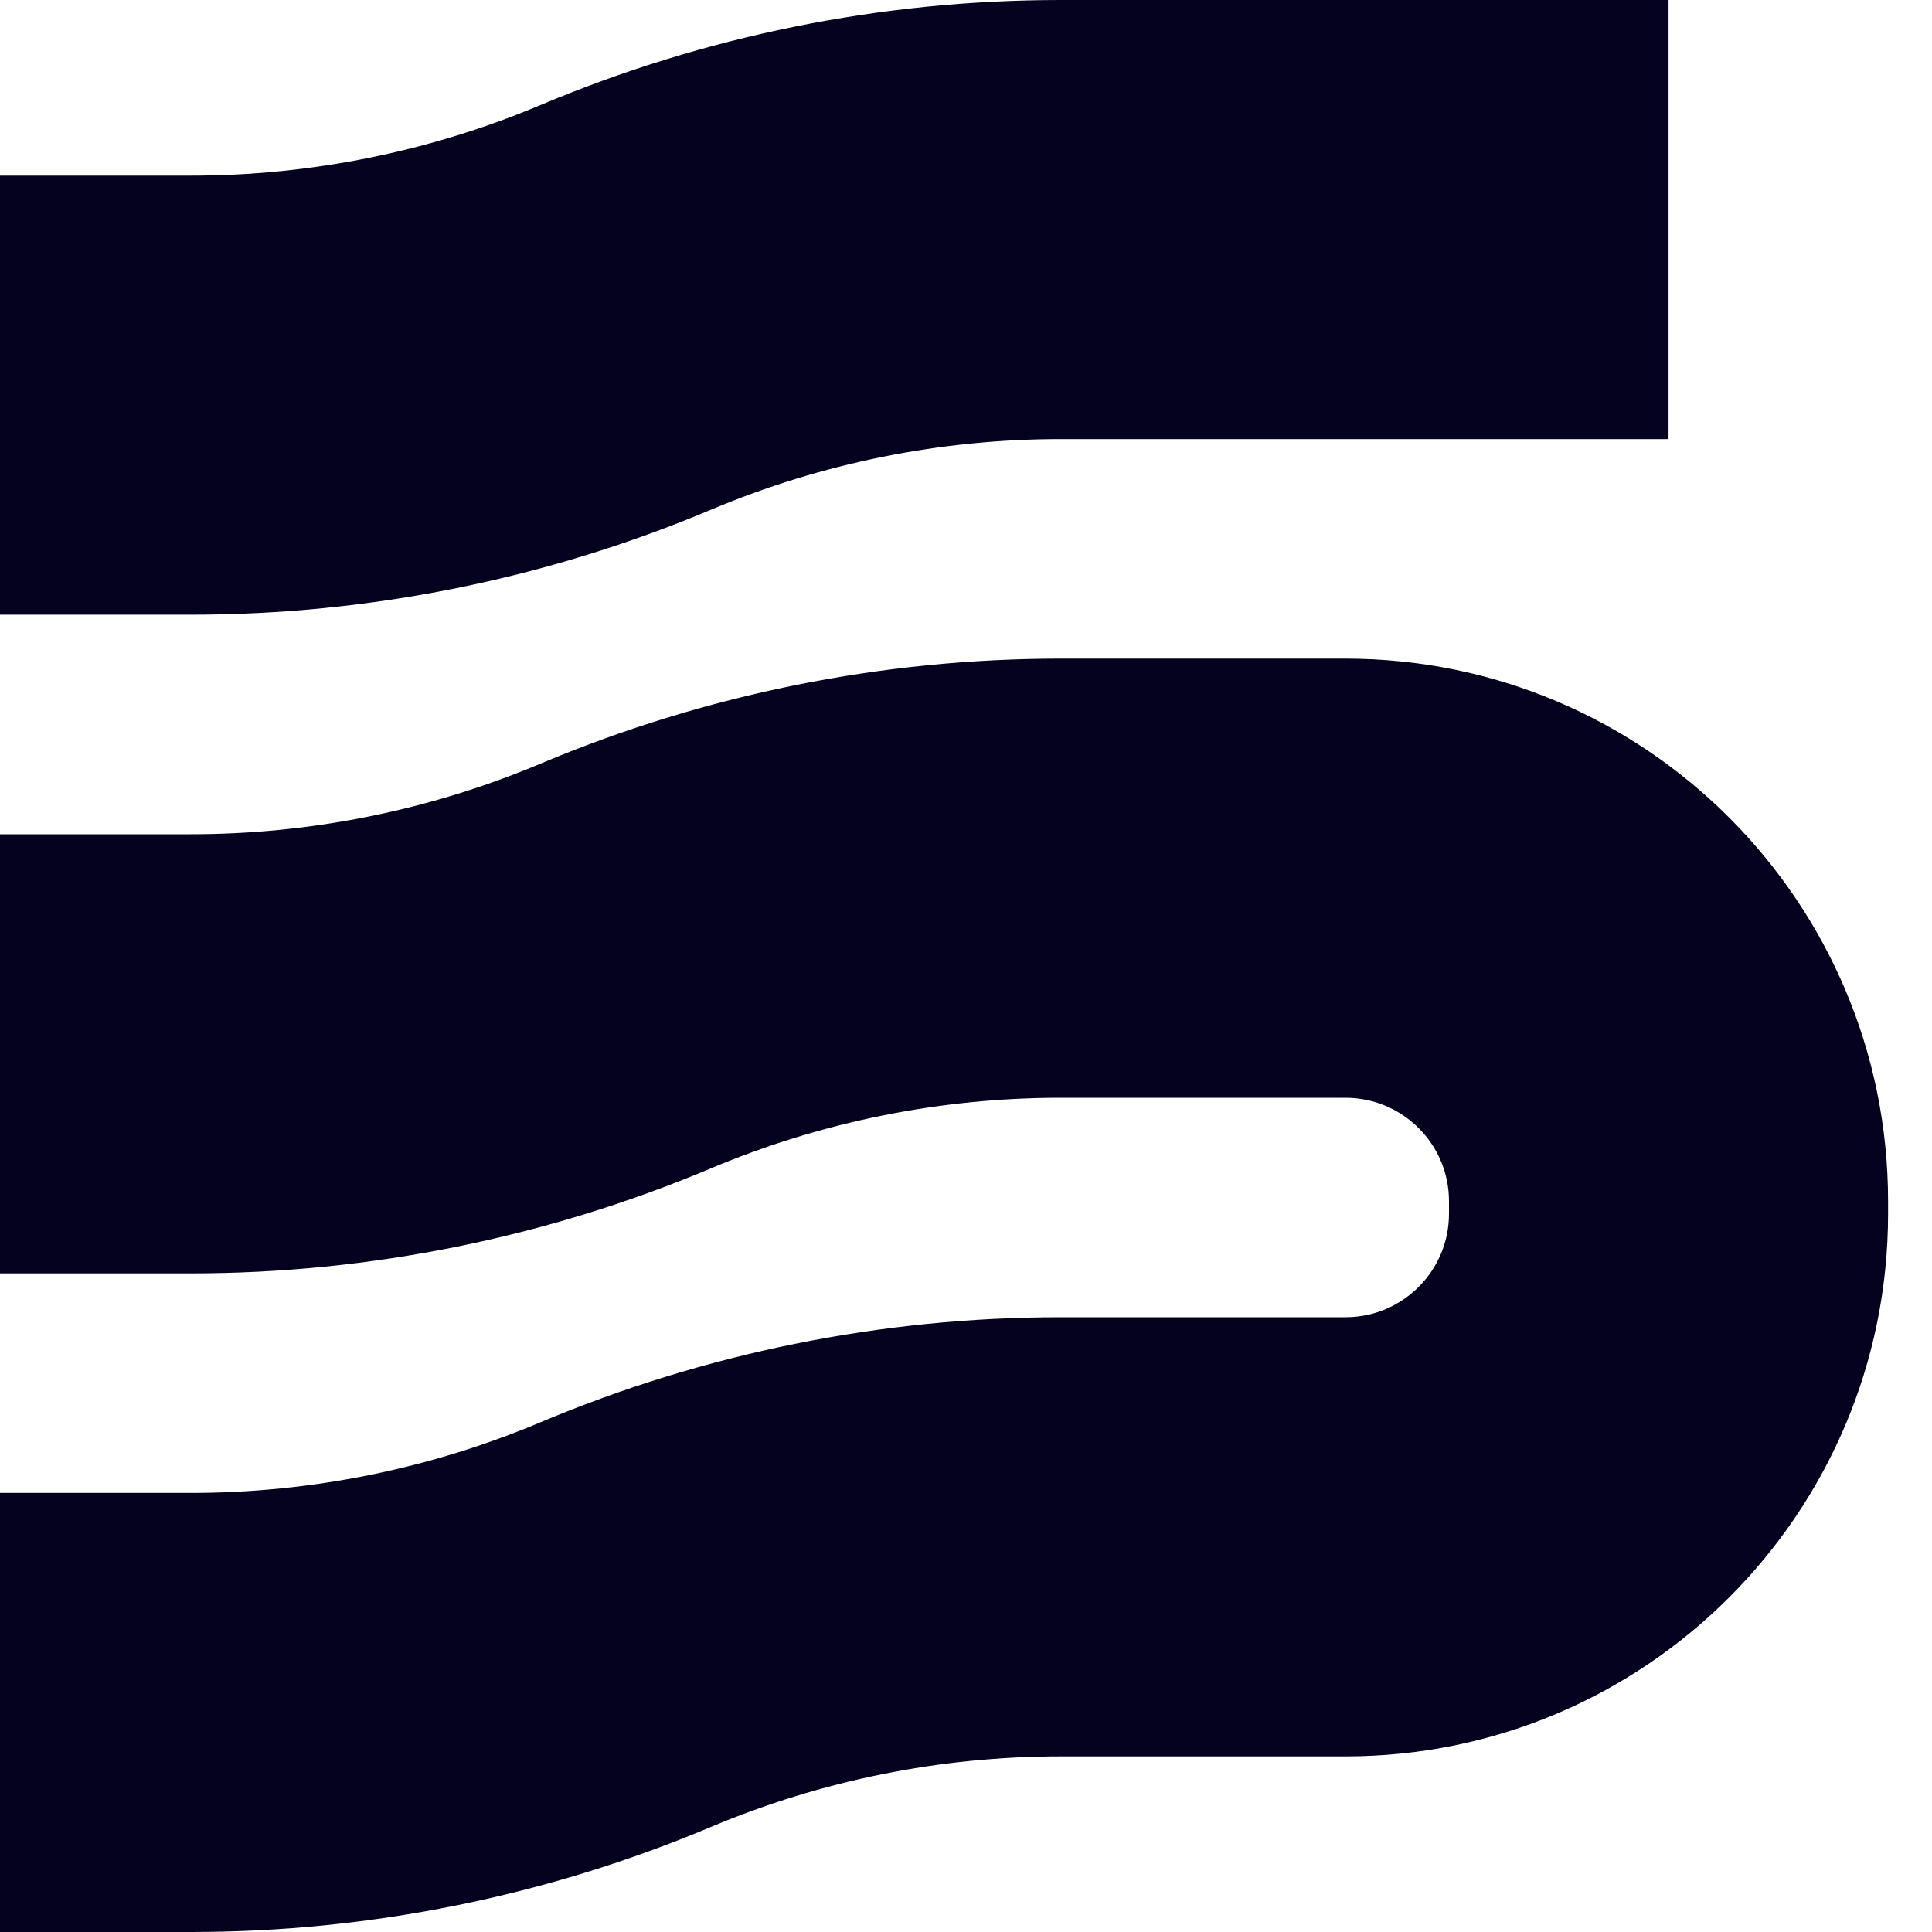 <svg width="30" height="30" viewBox="0 0 30 30" fill="none" xmlns="http://www.w3.org/2000/svg">
<path fill-rule="evenodd" clip-rule="evenodd" d="M8.393 1.631C10.949 0.554 13.695 0 16.468 0H25.909V6.818H16.468C14.604 6.818 12.758 7.191 11.039 7.915C8.483 8.991 5.737 9.545 2.963 9.545H0V2.727H2.963C4.828 2.727 6.674 2.354 8.393 1.631ZM8.393 11.858C10.949 10.782 13.695 10.227 16.468 10.227H20.892C25.545 10.227 29.318 14 29.318 18.654V18.846C29.318 23.5 25.545 27.273 20.892 27.273H16.468C14.604 27.273 12.758 27.645 11.039 28.369C8.483 29.445 5.737 30 2.963 30H0V23.182H2.963C4.828 23.182 6.674 22.809 8.393 22.085C10.949 21.009 13.695 20.454 16.468 20.454H20.892C21.78 20.454 22.5 19.734 22.5 18.846V18.654C22.5 17.766 21.78 17.046 20.892 17.046H16.468C14.604 17.046 12.758 17.418 11.039 18.142C8.483 19.218 5.737 19.773 2.963 19.773H0V12.954H2.963C4.828 12.954 6.674 12.582 8.393 11.858Z" fill="#050220"/>
</svg>
